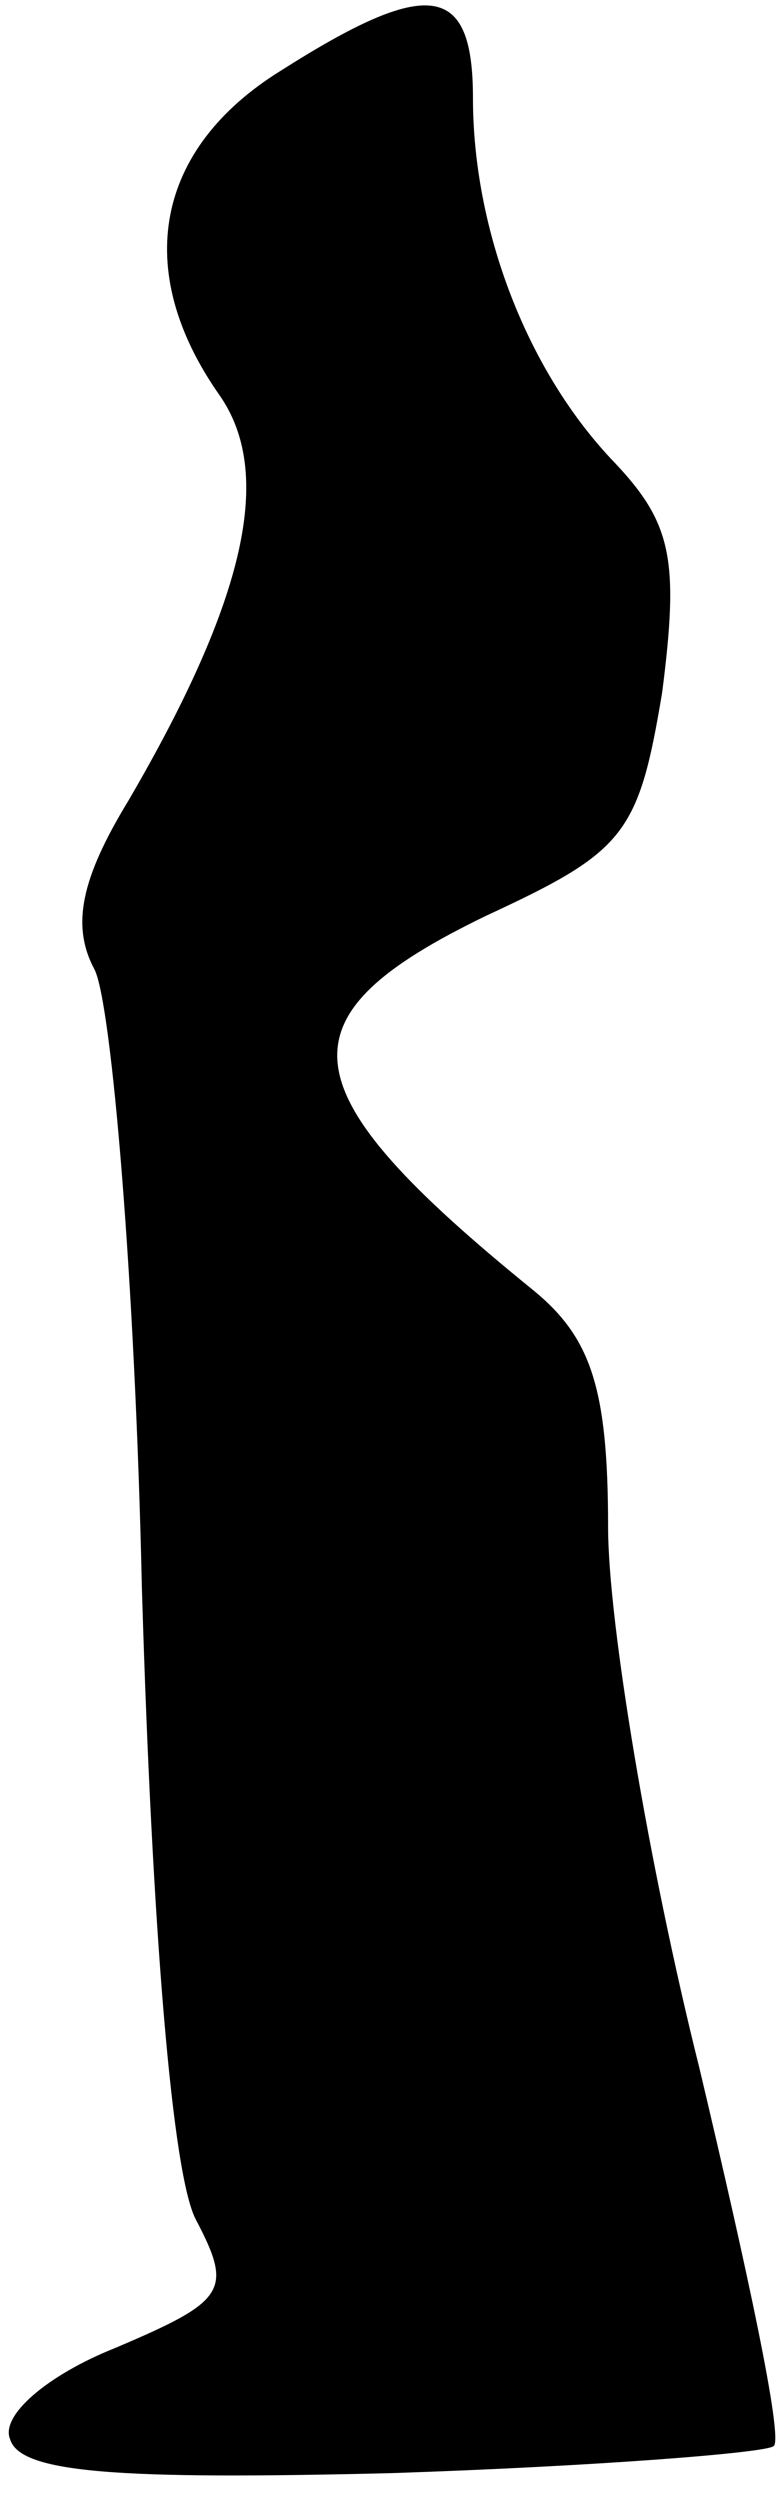 <?xml version="1.0" standalone="no"?>
<!DOCTYPE svg PUBLIC "-//W3C//DTD SVG 20010904//EN"
 "http://www.w3.org/TR/2001/REC-SVG-20010904/DTD/svg10.dtd">
<svg version="1.0" xmlns="http://www.w3.org/2000/svg"
 width="23pt" height="74pt" viewBox="0 0 23 74"
 preserveAspectRatio="xMidYMid meet">
<g transform="translate(0,74) scale(0.1,-0.1)"
fill="#000000" stroke="none">
<path fill="#000000" stroke="none" d="M83 719 c-37 -23 -44 -59 -18 -96 16
-23 8 -60 -27 -120 -14 -23 -17 -37 -10 -50 5 -10 12 -92 14 -183 3 -101 9
-174 16 -187 11 -21 9 -24 -24 -38 -20 -8 -34 -20 -31 -27 3 -10 32 -12 113
-10 60 2 111 6 113 8 3 2 -8 53 -22 112 -15 60 -27 132 -27 160 0 41 -5 56
-22 70 -74 60 -76 81 -14 111 41 19 45 24 52 66 5 39 3 50 -14 68 -26 27 -42
69 -42 108 0 34 -13 36 -57 8z"/>
</g>
</svg>
